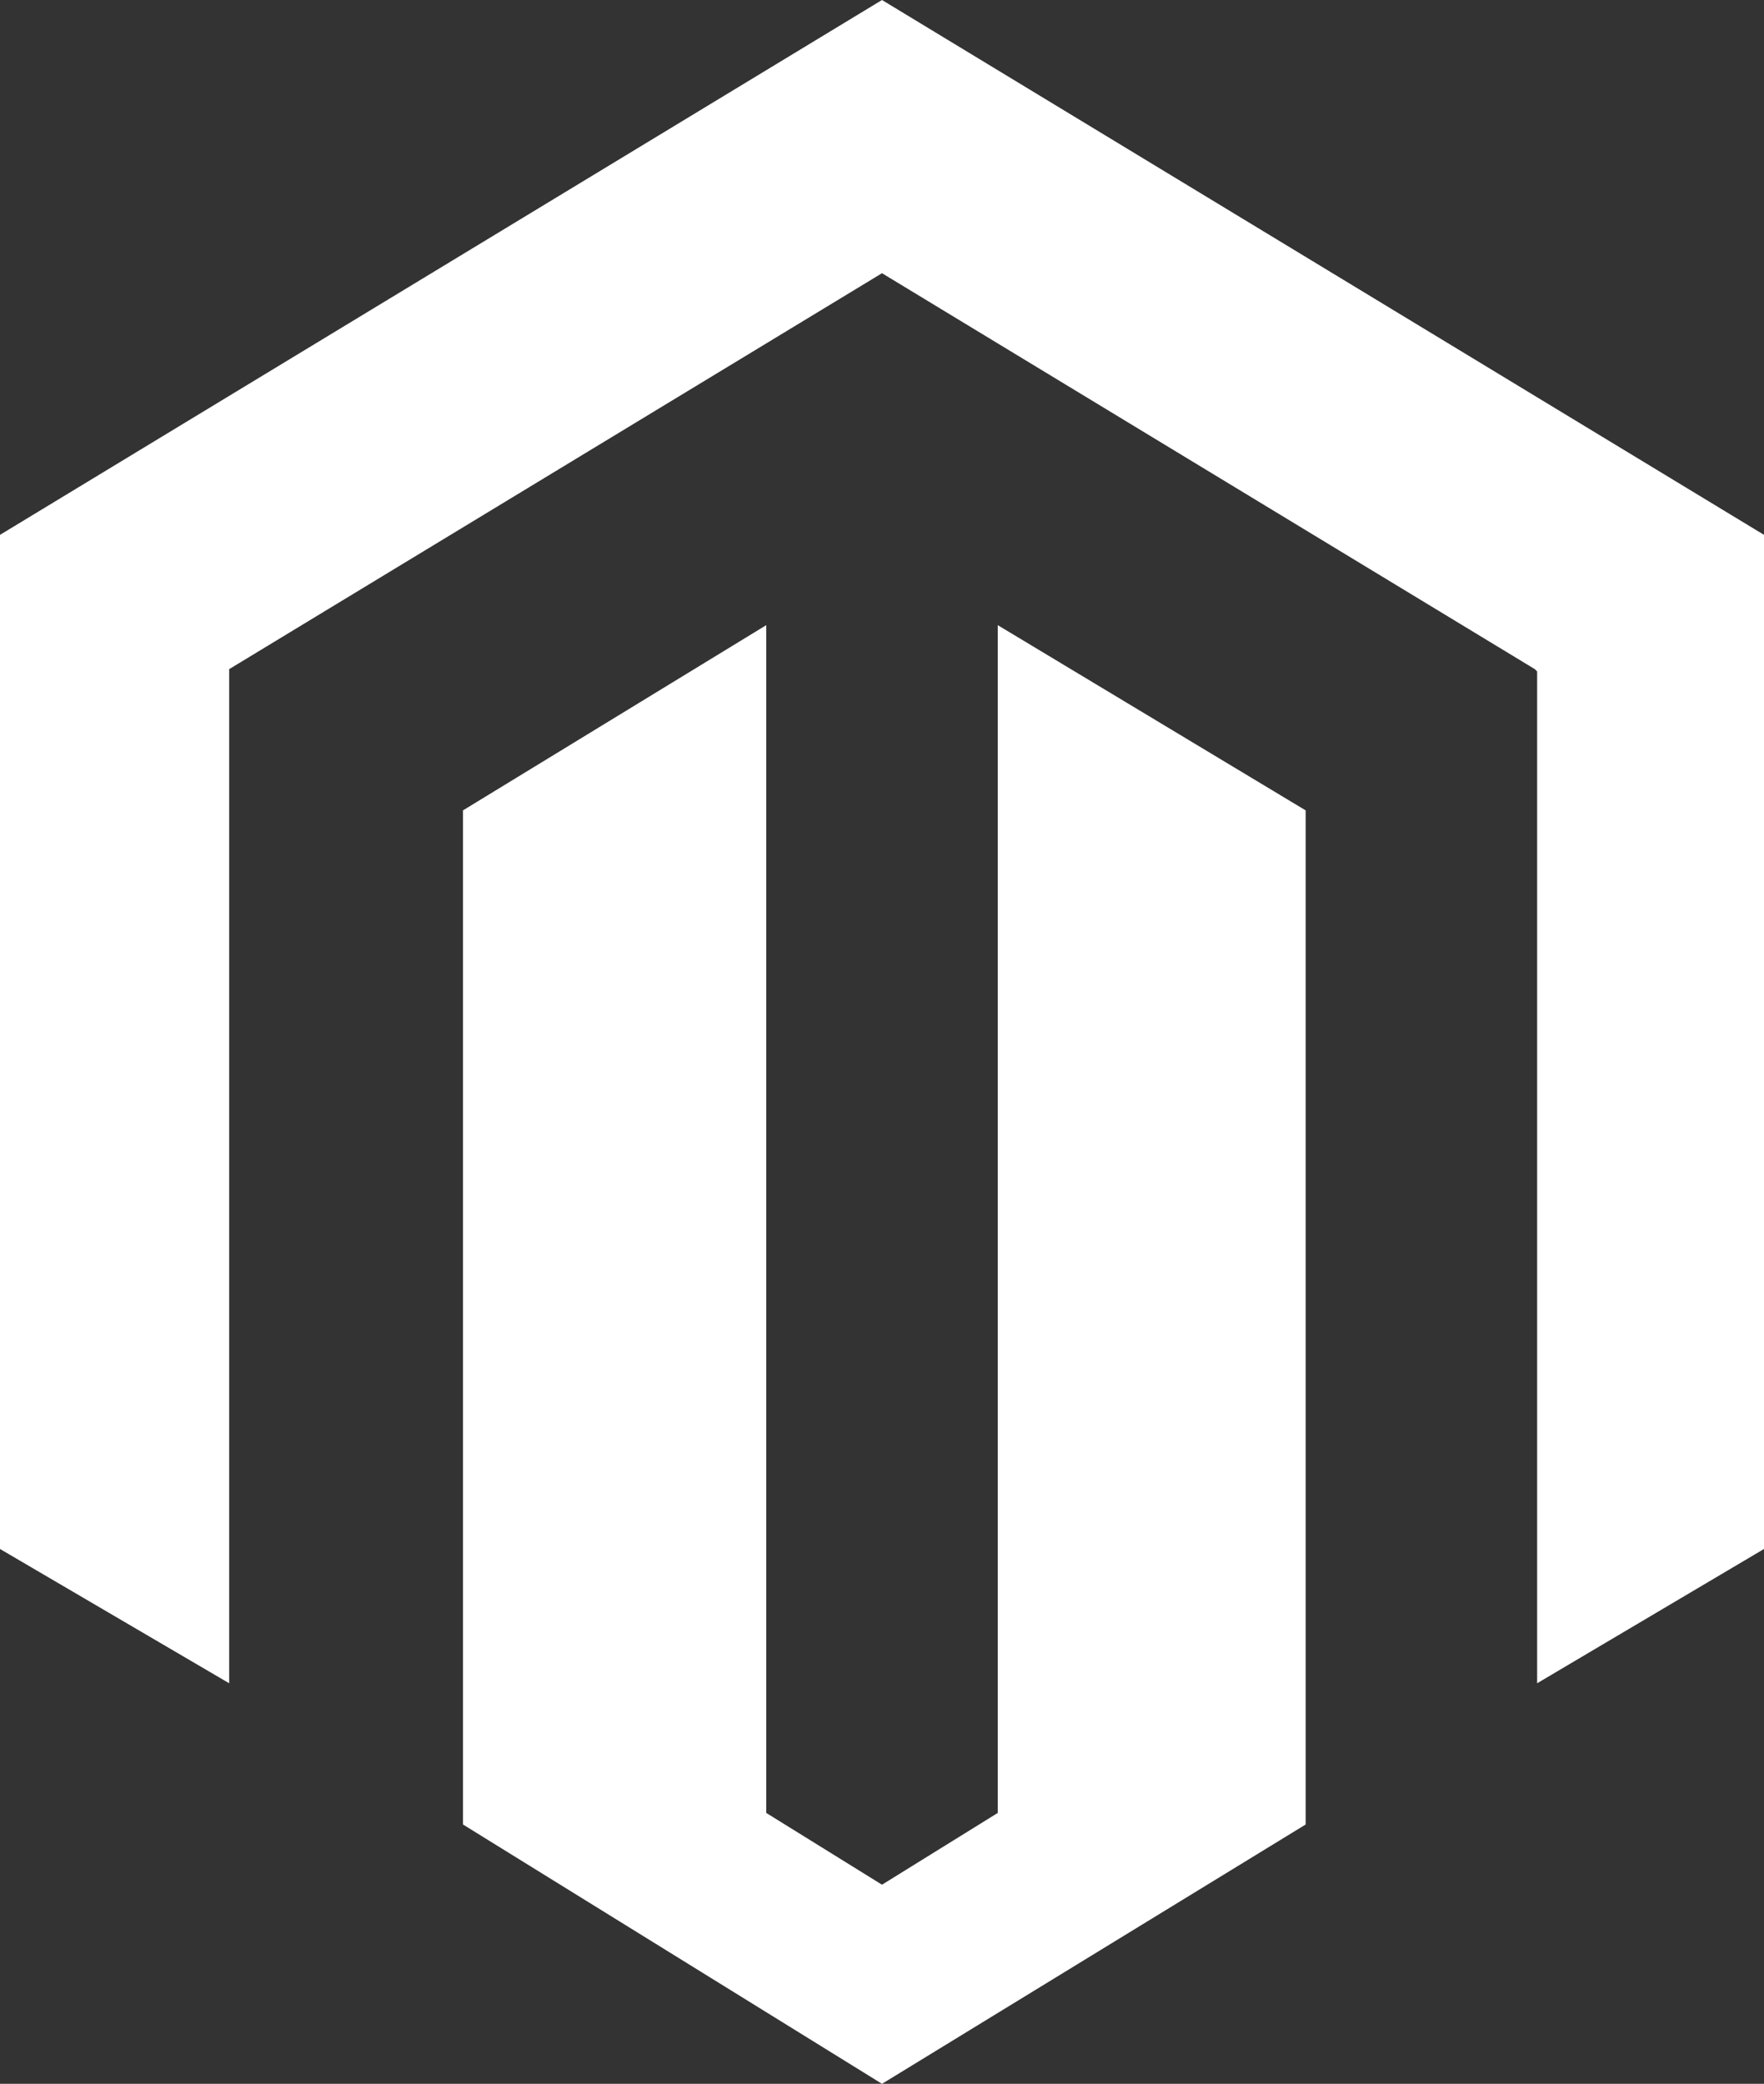 <svg xmlns="http://www.w3.org/2000/svg" xml:space="preserve" width="76.2" height="90"><rect width="100%" height="100%" fill="#333333" stroke="none"/><path fill="#fff" d="M43.1 27v51.3l-5 3.1-5-3.1V27L20 35v43.8L38.1 90l18.3-11.2V35l-13.3-8zm-5-27L0 23.1v43.8l9.9 5.8V28.9l28.2-17.1 28.2 17.1.1.1v43.7l9.8-5.8V23.1L38.1 0z"/></svg>

